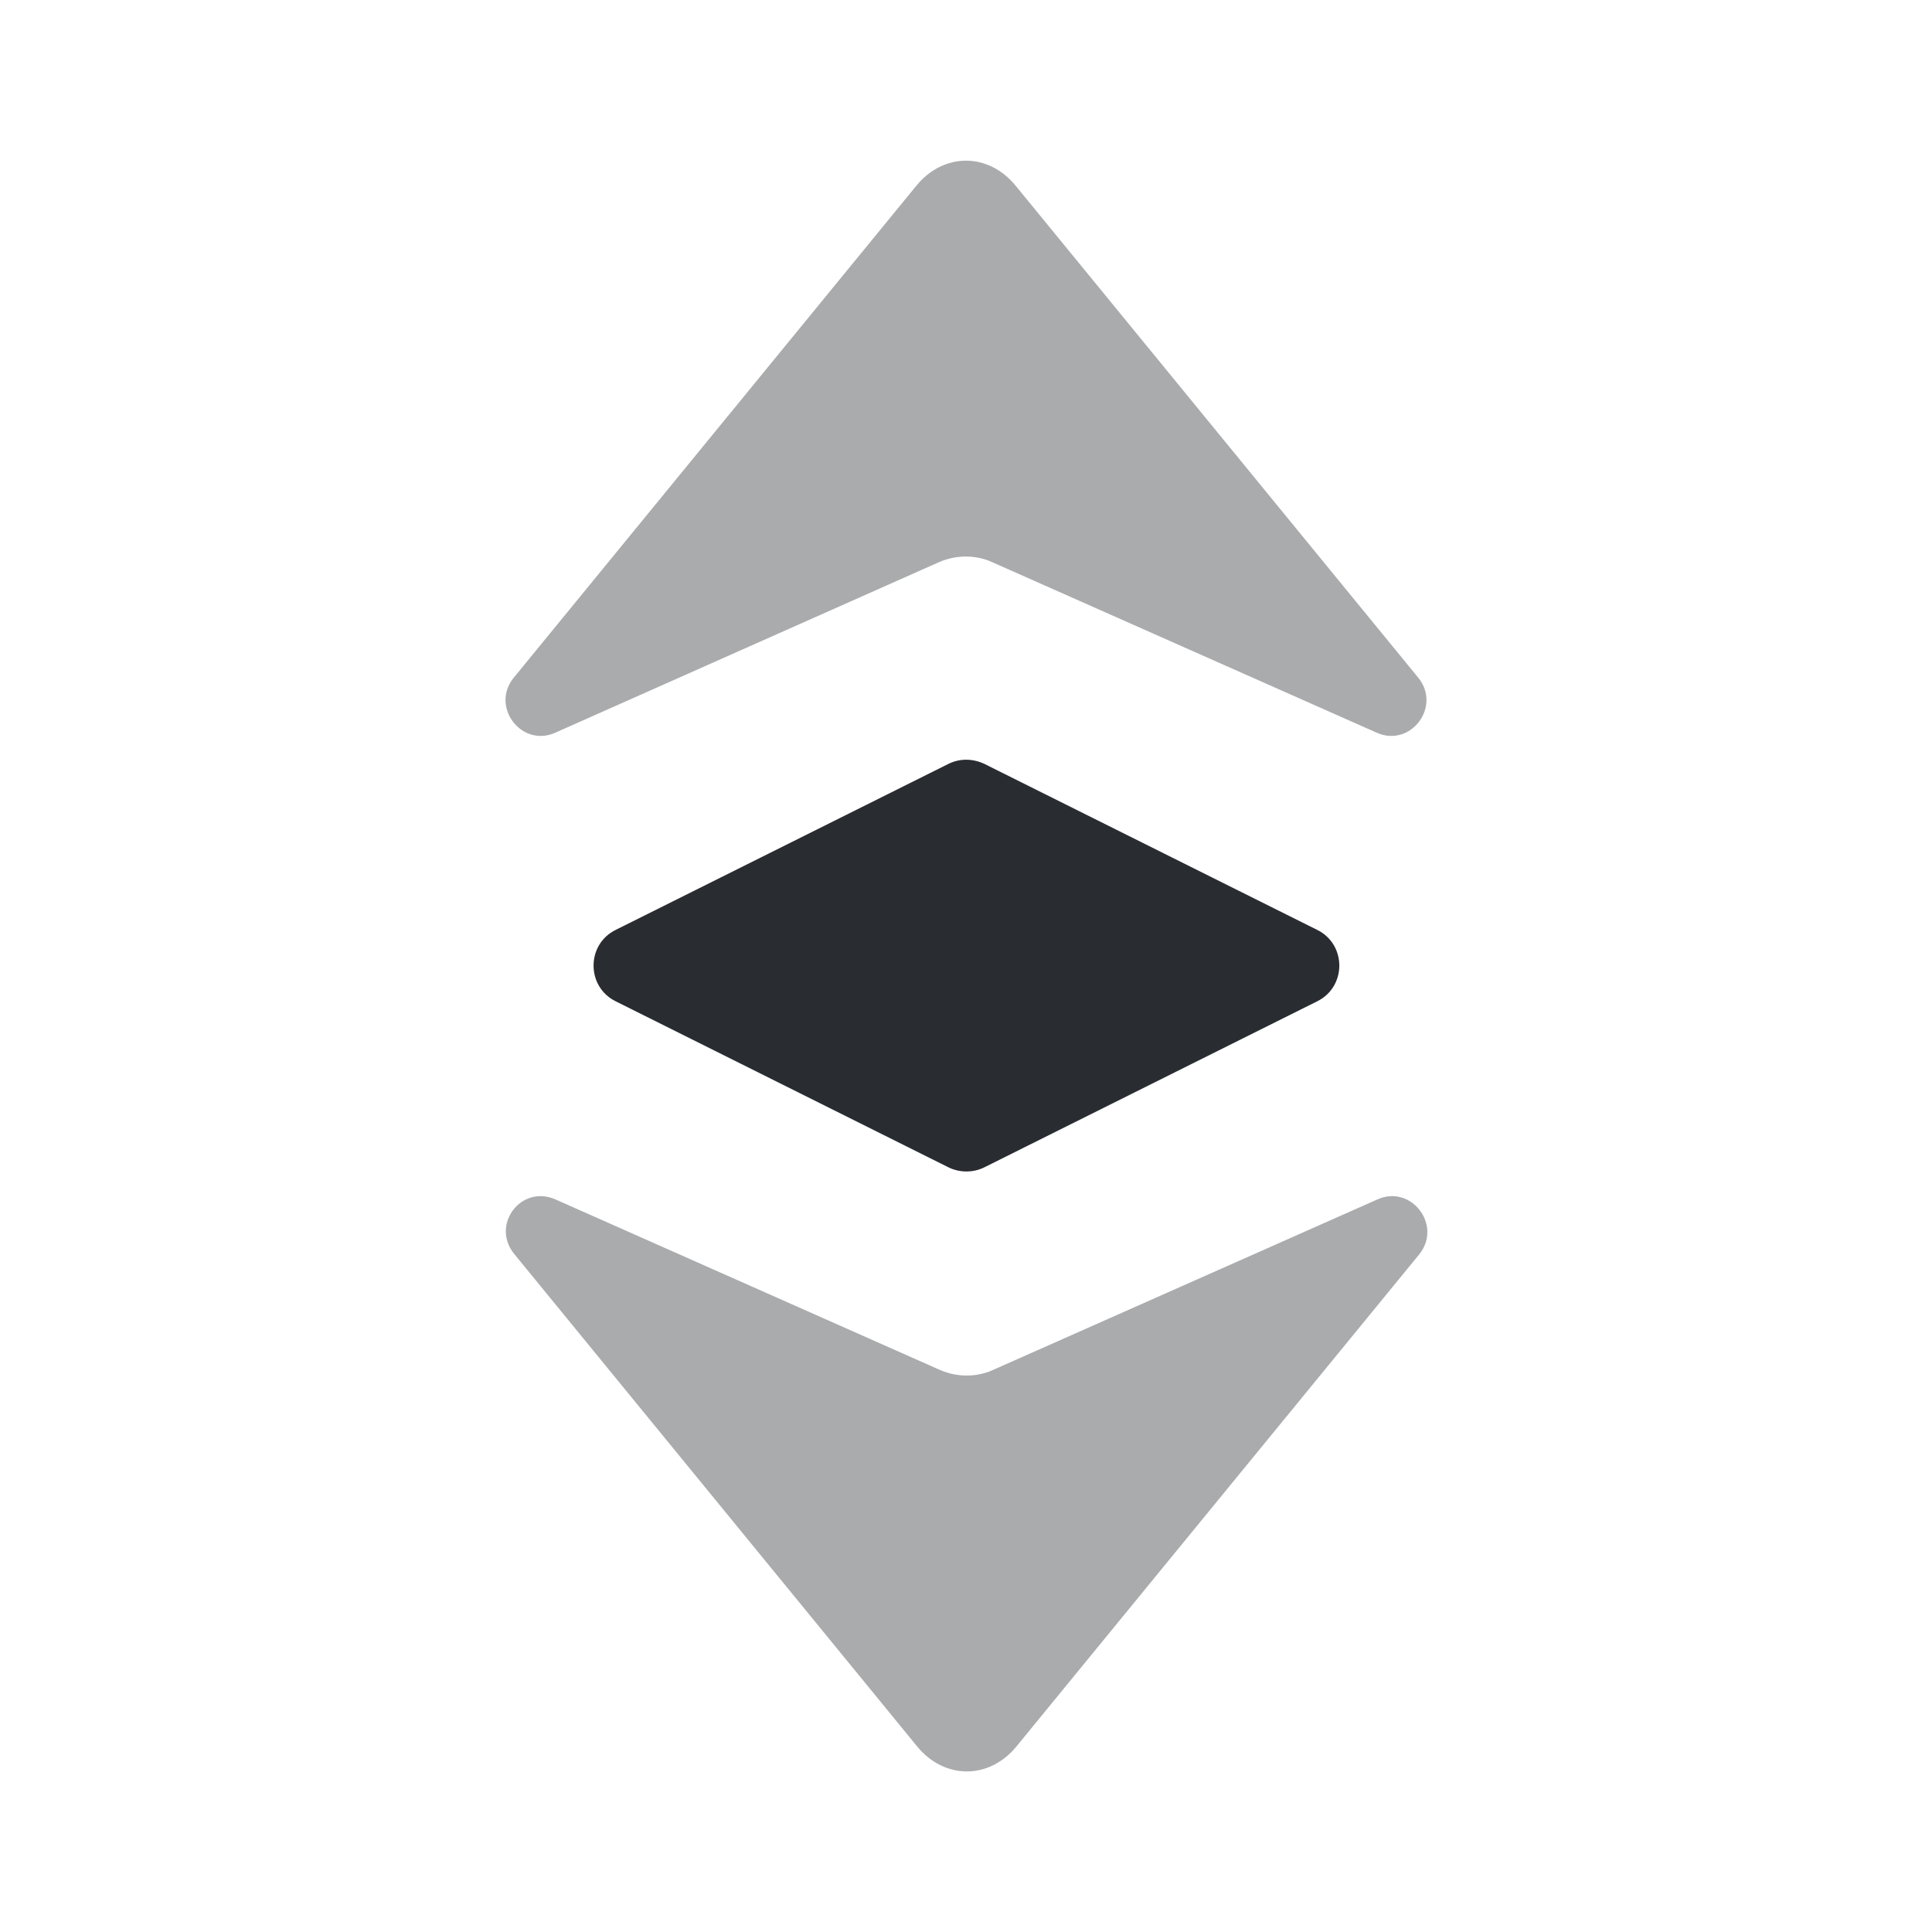 <svg width="24" height="24" viewBox="0 0 24 24" fill="none" xmlns="http://www.w3.org/2000/svg">
<path d="M24 0H0V24H24V0Z" fill="white"/>
<path opacity="0.4" d="M6.9 9.101L11.67 6.981C11.88 6.891 12.12 6.891 12.32 6.981L17.1 9.101C17.52 9.291 17.91 8.781 17.62 8.421L12.62 2.311C12.28 1.891 11.72 1.891 11.38 2.311L6.38 8.421C6.09 8.781 6.48 9.291 6.9 9.101Z" fill="#292D32"/>
<path opacity="0.4" d="M6.901 14.9L11.681 17.02C11.89 17.11 12.13 17.11 12.331 17.02L17.11 14.9C17.53 14.71 17.921 15.22 17.631 15.581L12.63 21.691C12.29 22.11 11.73 22.11 11.39 21.691L6.391 15.581C6.091 15.22 6.471 14.71 6.901 14.9Z" fill="#292D32"/>
<path d="M11.78 9.49L7.651 11.55C7.281 11.73 7.281 12.26 7.651 12.44L11.78 14.5C11.921 14.57 12.091 14.57 12.23 14.5L16.36 12.44C16.73 12.26 16.73 11.73 16.36 11.55L12.23 9.49C12.081 9.42 11.921 9.42 11.78 9.49Z" fill="#292D32"/>
</svg>
